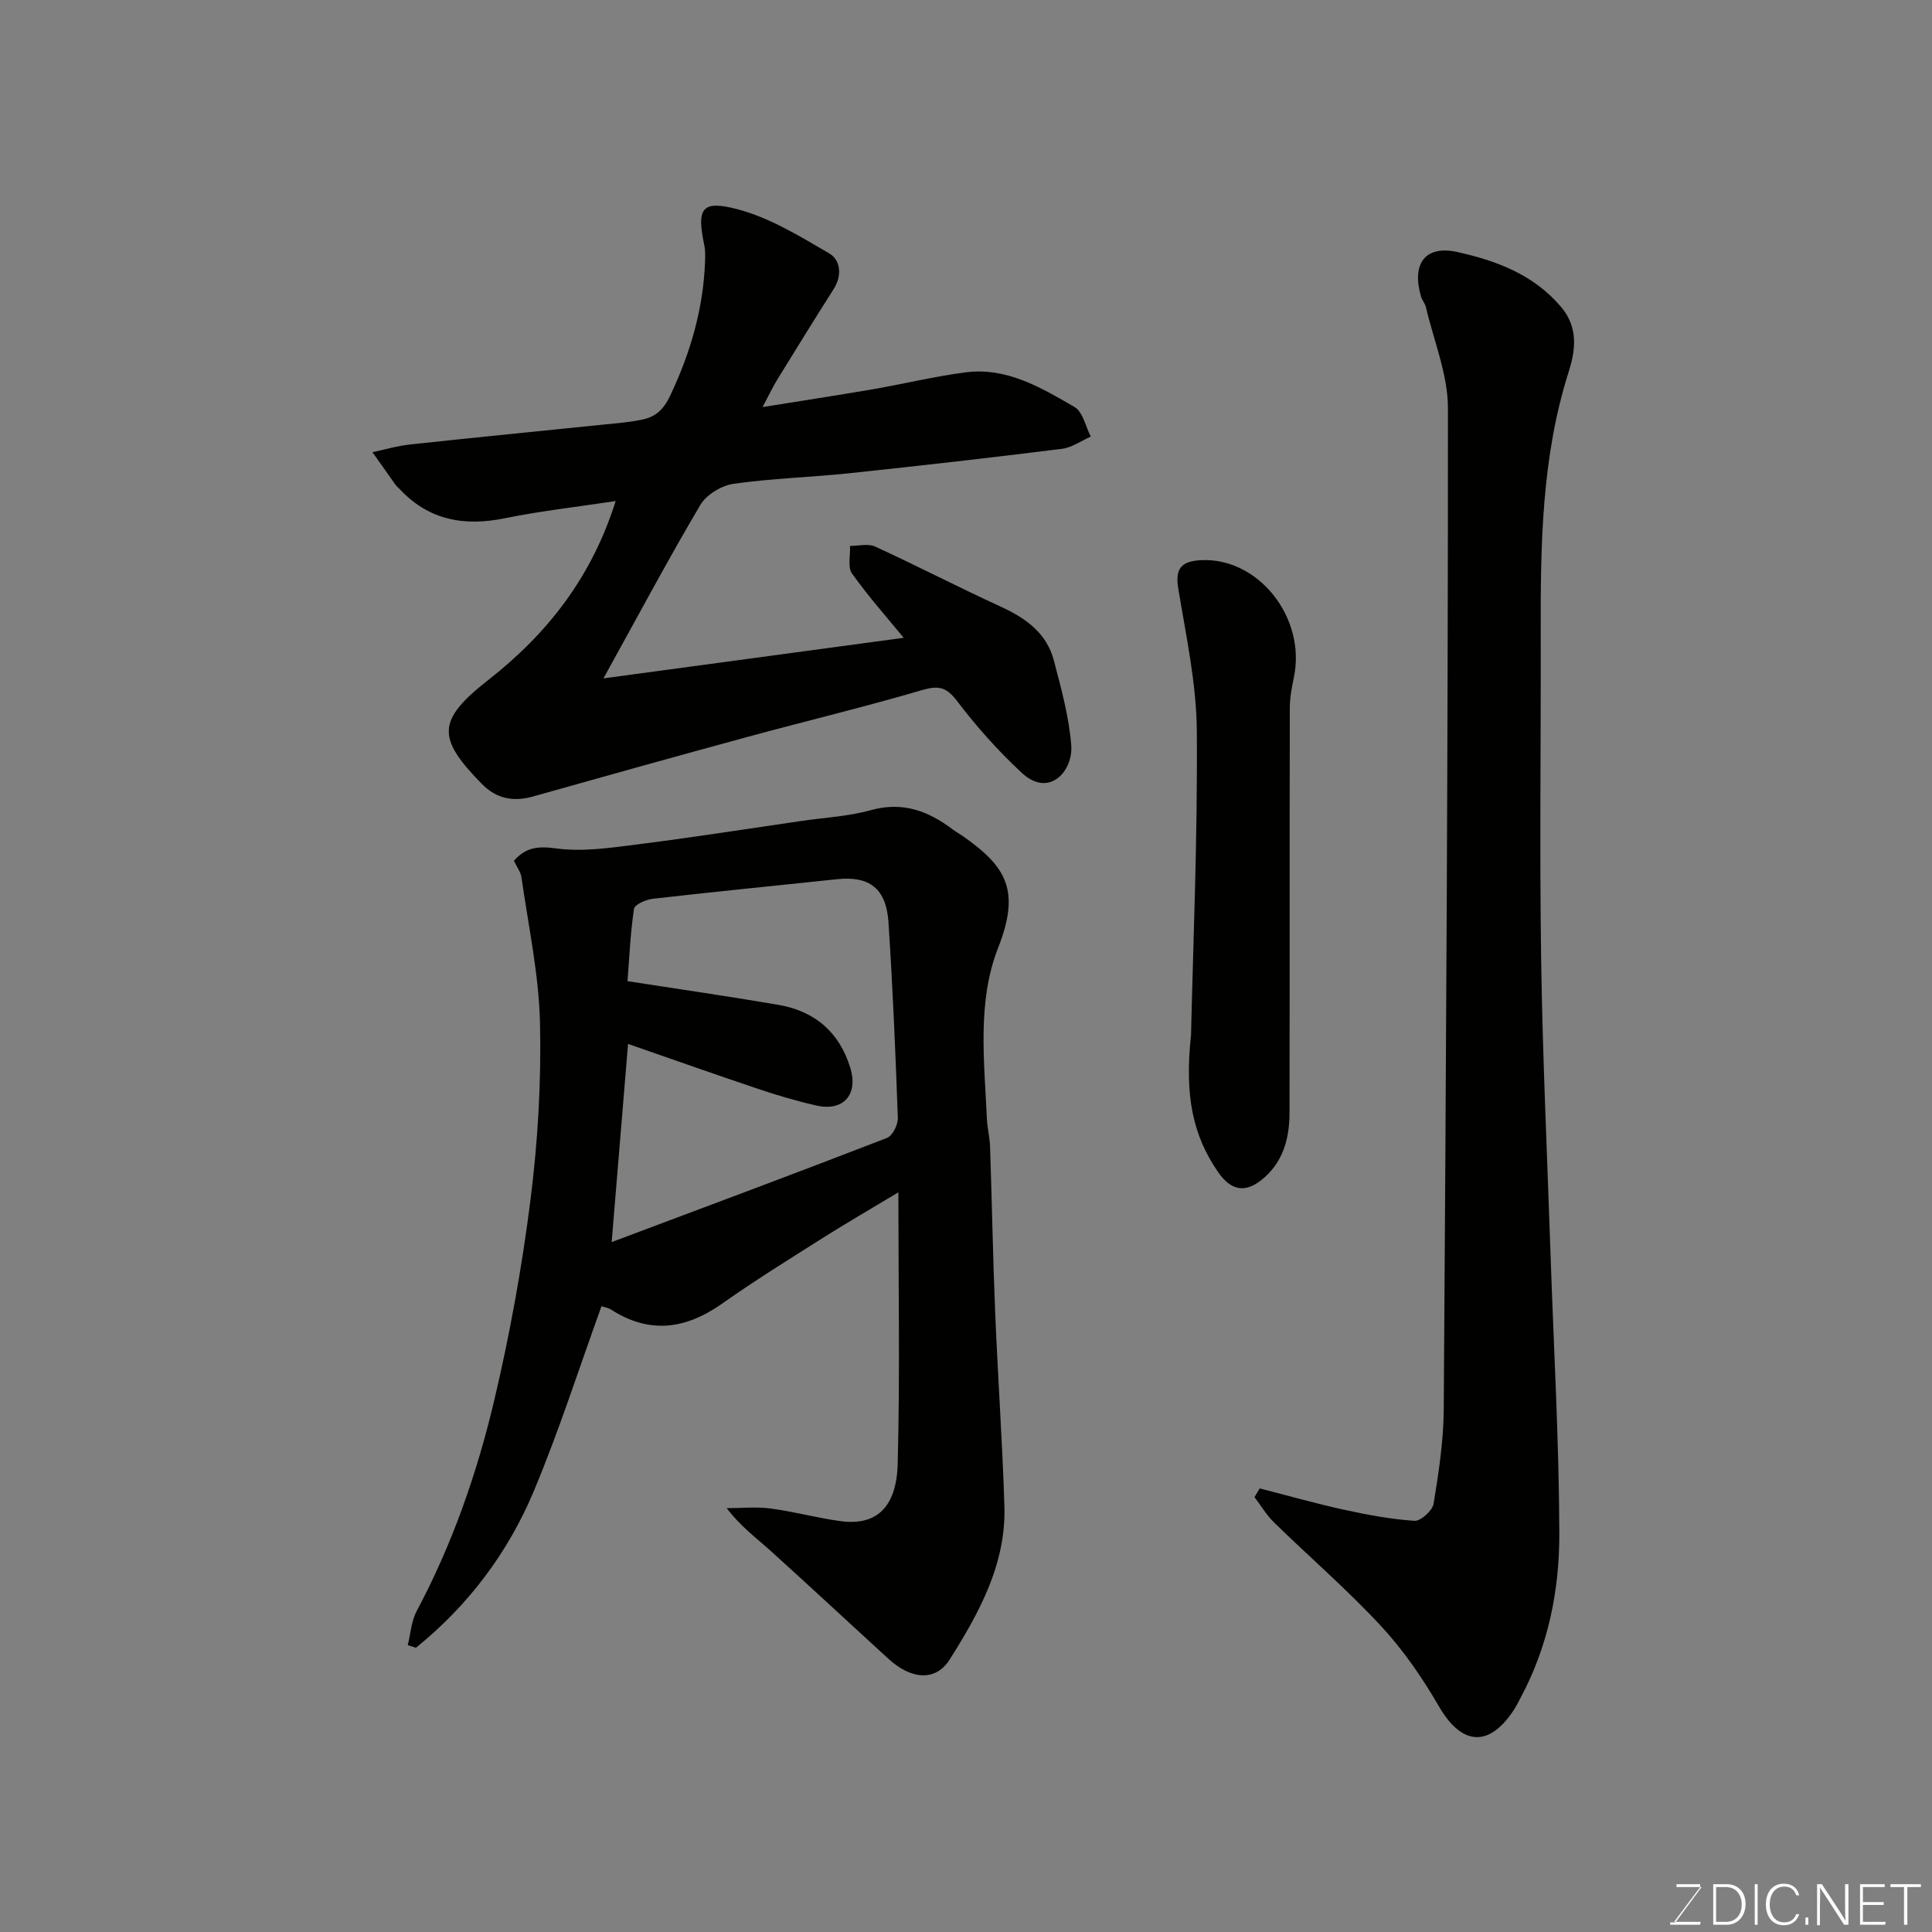 <svg enable-background="new 0 0 400 400" viewBox="0 0 400 400" xmlns="http://www.w3.org/2000/svg"><rect x="0" y="0" width="400" height="400" fill="#808080" stroke="none"/><path d="m106.4 178.22c2.41-2.74 4.88-3.09 8.69-2.57 5.6.77 11.51-.15 17.22-.87 11.18-1.41 22.32-3.17 33.48-4.79 4.85-.71 9.84-.96 14.53-2.26 6.57-1.83 11.86.17 16.91 3.98.65.49 1.36.88 2.03 1.34 9.14 6.36 12.05 11.32 7.39 23.19-4.39 11.19-2.85 23.45-2.33 35.32.08 1.96.6 3.9.66 5.85.39 11.43.59 22.86 1.06 34.28.55 13.37 1.49 26.72 1.91 40.09.38 11.99-5.21 22.12-11.34 31.82-2.86 4.53-7.89 4.19-12.62-.12-8.18-7.47-16.27-15.02-24.49-22.44-2.89-2.61-6.06-4.9-9.05-8.79 3.03 0 6.11-.32 9.09.07 4.84.64 9.59 1.94 14.43 2.61 7.35 1.01 11.65-2.69 11.89-11.9.48-18.42.14-36.87.14-56.17-5.62 3.38-10.66 6.29-15.58 9.4-7.03 4.45-14.11 8.84-20.91 13.64-7.54 5.31-15.02 6.37-23 1.23-.64-.41-1.49-.52-1.98-.69-4.64 12.82-8.78 25.79-14.02 38.3-5.35 12.76-13.58 23.66-24.39 32.41-.57-.18-1.14-.36-1.7-.54.59-2.37.74-4.97 1.85-7.06 7.33-13.75 12.44-28.38 16.01-43.43 3.27-13.78 5.8-27.8 7.57-41.85 1.52-12.08 2.23-24.38 1.95-36.55-.24-10.06-2.42-20.09-3.84-30.11-.19-1.16-1.02-2.23-1.56-3.39zm20.24 78.94c19.98-7.5 38.53-14.41 57-21.56 1.14-.44 2.29-2.73 2.25-4.11-.48-13.52-1.06-27.04-1.94-40.54-.46-7.01-3.94-9.63-10.65-8.92-12.71 1.34-25.43 2.6-38.12 4.05-1.43.16-3.79 1.19-3.92 2.09-.76 5.13-.98 10.33-1.34 14.97 10.93 1.7 21.11 3.16 31.23 4.9 7.53 1.29 12.64 5.65 14.9 13.06 1.68 5.49-1.4 9.04-6.96 7.8-4.11-.92-8.18-2.13-12.18-3.48-8.87-2.97-17.7-6.11-26.88-9.29-1.1 13.32-2.18 26.39-3.39 41.03z" fill="#010100"/><path d="m260.81 308.16c5.79 1.48 11.55 3.12 17.39 4.4 4.83 1.06 9.73 1.98 14.65 2.31 1.29.09 3.72-2.11 3.96-3.53 1.06-6.47 2.06-13.03 2.1-19.56.47-69.09.89-138.19.87-207.28 0-6.97-2.94-13.95-4.56-20.91-.18-.78-.8-1.44-1.02-2.22-1.97-6.74.84-10.68 7.54-9.19 8.03 1.79 15.78 4.63 21.49 11.4 3.67 4.36 2.89 9.15 1.55 13.39-5.64 17.74-5.83 35.96-5.79 54.25.05 22.5-.25 45 .09 67.49.3 20.21 1.25 40.4 1.93 60.61.65 19.37 1.77 38.73 1.83 58.1.04 11.79-2.29 23.4-7.99 34.03-.46.87-.89 1.76-1.43 2.58-5.15 7.86-10.81 7.35-15.49-.72-3.42-5.9-7.37-11.66-11.99-16.64-6.98-7.53-14.8-14.28-22.16-21.46-1.57-1.53-2.71-3.49-4.05-5.25.37-.59.73-1.19 1.08-1.8z" fill="#010100"/><path d="m127.47 103.74c-7.8 1.18-15.44 2.03-22.95 3.56-8.51 1.74-15.87.37-21.91-6.18-.23-.24-.5-.45-.7-.72-1.61-2.25-3.2-4.52-4.8-6.78 2.61-.55 5.19-1.32 7.82-1.6 13.05-1.41 26.12-2.69 39.18-4.03 2.93-.3 5.9-.51 8.78-1.1 2.73-.55 4.45-1.98 5.84-4.92 4.2-8.86 6.87-17.96 7.24-27.74.04-1.16.08-2.36-.16-3.48-1.58-7.57-.6-9.38 6.77-7.46 6.73 1.75 13.01 5.61 19.11 9.18 2.34 1.37 2.7 4.56.92 7.36-3.93 6.2-7.8 12.44-11.64 18.69-1.01 1.64-1.83 3.4-3.09 5.76 8.1-1.3 15.51-2.43 22.89-3.7 6.43-1.11 12.79-2.68 19.25-3.5 8.45-1.06 15.54 3.18 22.44 7.18 1.73 1 2.29 4.03 3.38 6.13-1.98.87-3.89 2.27-5.95 2.53-14.64 1.83-29.29 3.5-43.96 5.05-8.01.85-16.1 1.06-24.07 2.2-2.49.36-5.62 2.25-6.87 4.38-6.79 11.5-13.08 23.3-20.05 35.9 21.26-2.87 41.74-5.64 62.16-8.4-3.42-4.18-7.33-8.56-10.7-13.31-.94-1.33-.32-3.78-.41-5.71 1.74.01 3.74-.54 5.18.12 8.76 4.03 17.34 8.47 26.1 12.49 5.14 2.36 9.44 5.45 10.92 11.1 1.52 5.79 3.14 11.66 3.6 17.59.41 5.28-4.56 10.96-10.23 5.69-4.88-4.53-9.38-9.57-13.4-14.87-2.25-2.97-3.9-3.26-7.34-2.25-11.85 3.48-23.88 6.36-35.8 9.6-14.9 4.05-29.78 8.21-44.65 12.4-4.1 1.15-7.58.48-10.6-2.59-9.35-9.52-9.31-13.17 1.23-21.45 12.45-9.75 21.48-21.36 26.47-37.12z" fill="#010100"/><path d="m246.59 214.28c.41-18.27 1.37-40.62 1.2-62.95-.08-9.88-2.25-19.77-3.86-29.59-.7-4.26.91-5.56 4.72-5.76 11.89-.61 21.83 11.93 19.23 24.29-.44 2.07-.84 4.2-.84 6.31-.06 27.96-.01 55.92-.06 83.88-.01 5.4-1.41 10.4-5.91 13.92-3.53 2.76-6.4 1.91-8.93-1.79-5.05-7.38-6.95-15.45-5.55-28.31z" fill="#010100"/><g fill="#fbfcfa"><path d="m346.9 398 5.4-7.3h-5.2v-.6h4.9v.6l-5.4 7.2h5.5l-.1.6h-6.2v-.5z"/><path d="m354.7 390.1h2.8c2.3 0 3.9 1.6 3.9 4.1s-1.6 4.3-3.9 4.3h-2.8zm.6 7.8h2c2.2 0 3.3-1.6 3.3-3.6 0-1.8-1-3.6-3.3-3.6h-2z"/><path d="m363.9 390.1v8.4h-.6v-8.4z"/><path d="m372.5 396.3c-.4 1.3-1.4 2.3-3.2 2.3-2.4 0-3.7-1.9-3.7-4.3 0-2.3 1.2-4.3 3.7-4.3 1.8 0 2.9 1 3.2 2.4h-.6c-.4-1.1-1.1-1.8-2.5-1.8-2.1 0-3 1.9-3 3.7s.9 3.7 3 3.7c1.4 0 2.1-.7 2.5-1.7z"/><path d="m373.8 398.5v-1.5h.6v1.5z"/><path d="m376.2 398.5v-8.4h1c1.3 2 4.4 6.6 4.9 7.6-.1-1.2-.1-2.4-.1-3.8v-3.8h.7v8.4h-.9c-1.2-1.9-4.4-6.8-5-7.7.1 1.1 0 2.3 0 3.9v3.9h-.6z"/><path d="m390 394.4h-4.3v3.5h4.7l-.1.6h-5.2v-8.4h5.1v.6h-4.5v3.1h4.3z"/><path d="m394.2 390.7h-2.8v-.6h6.3v.6h-2.8v7.8h-.7z"/></g></svg>